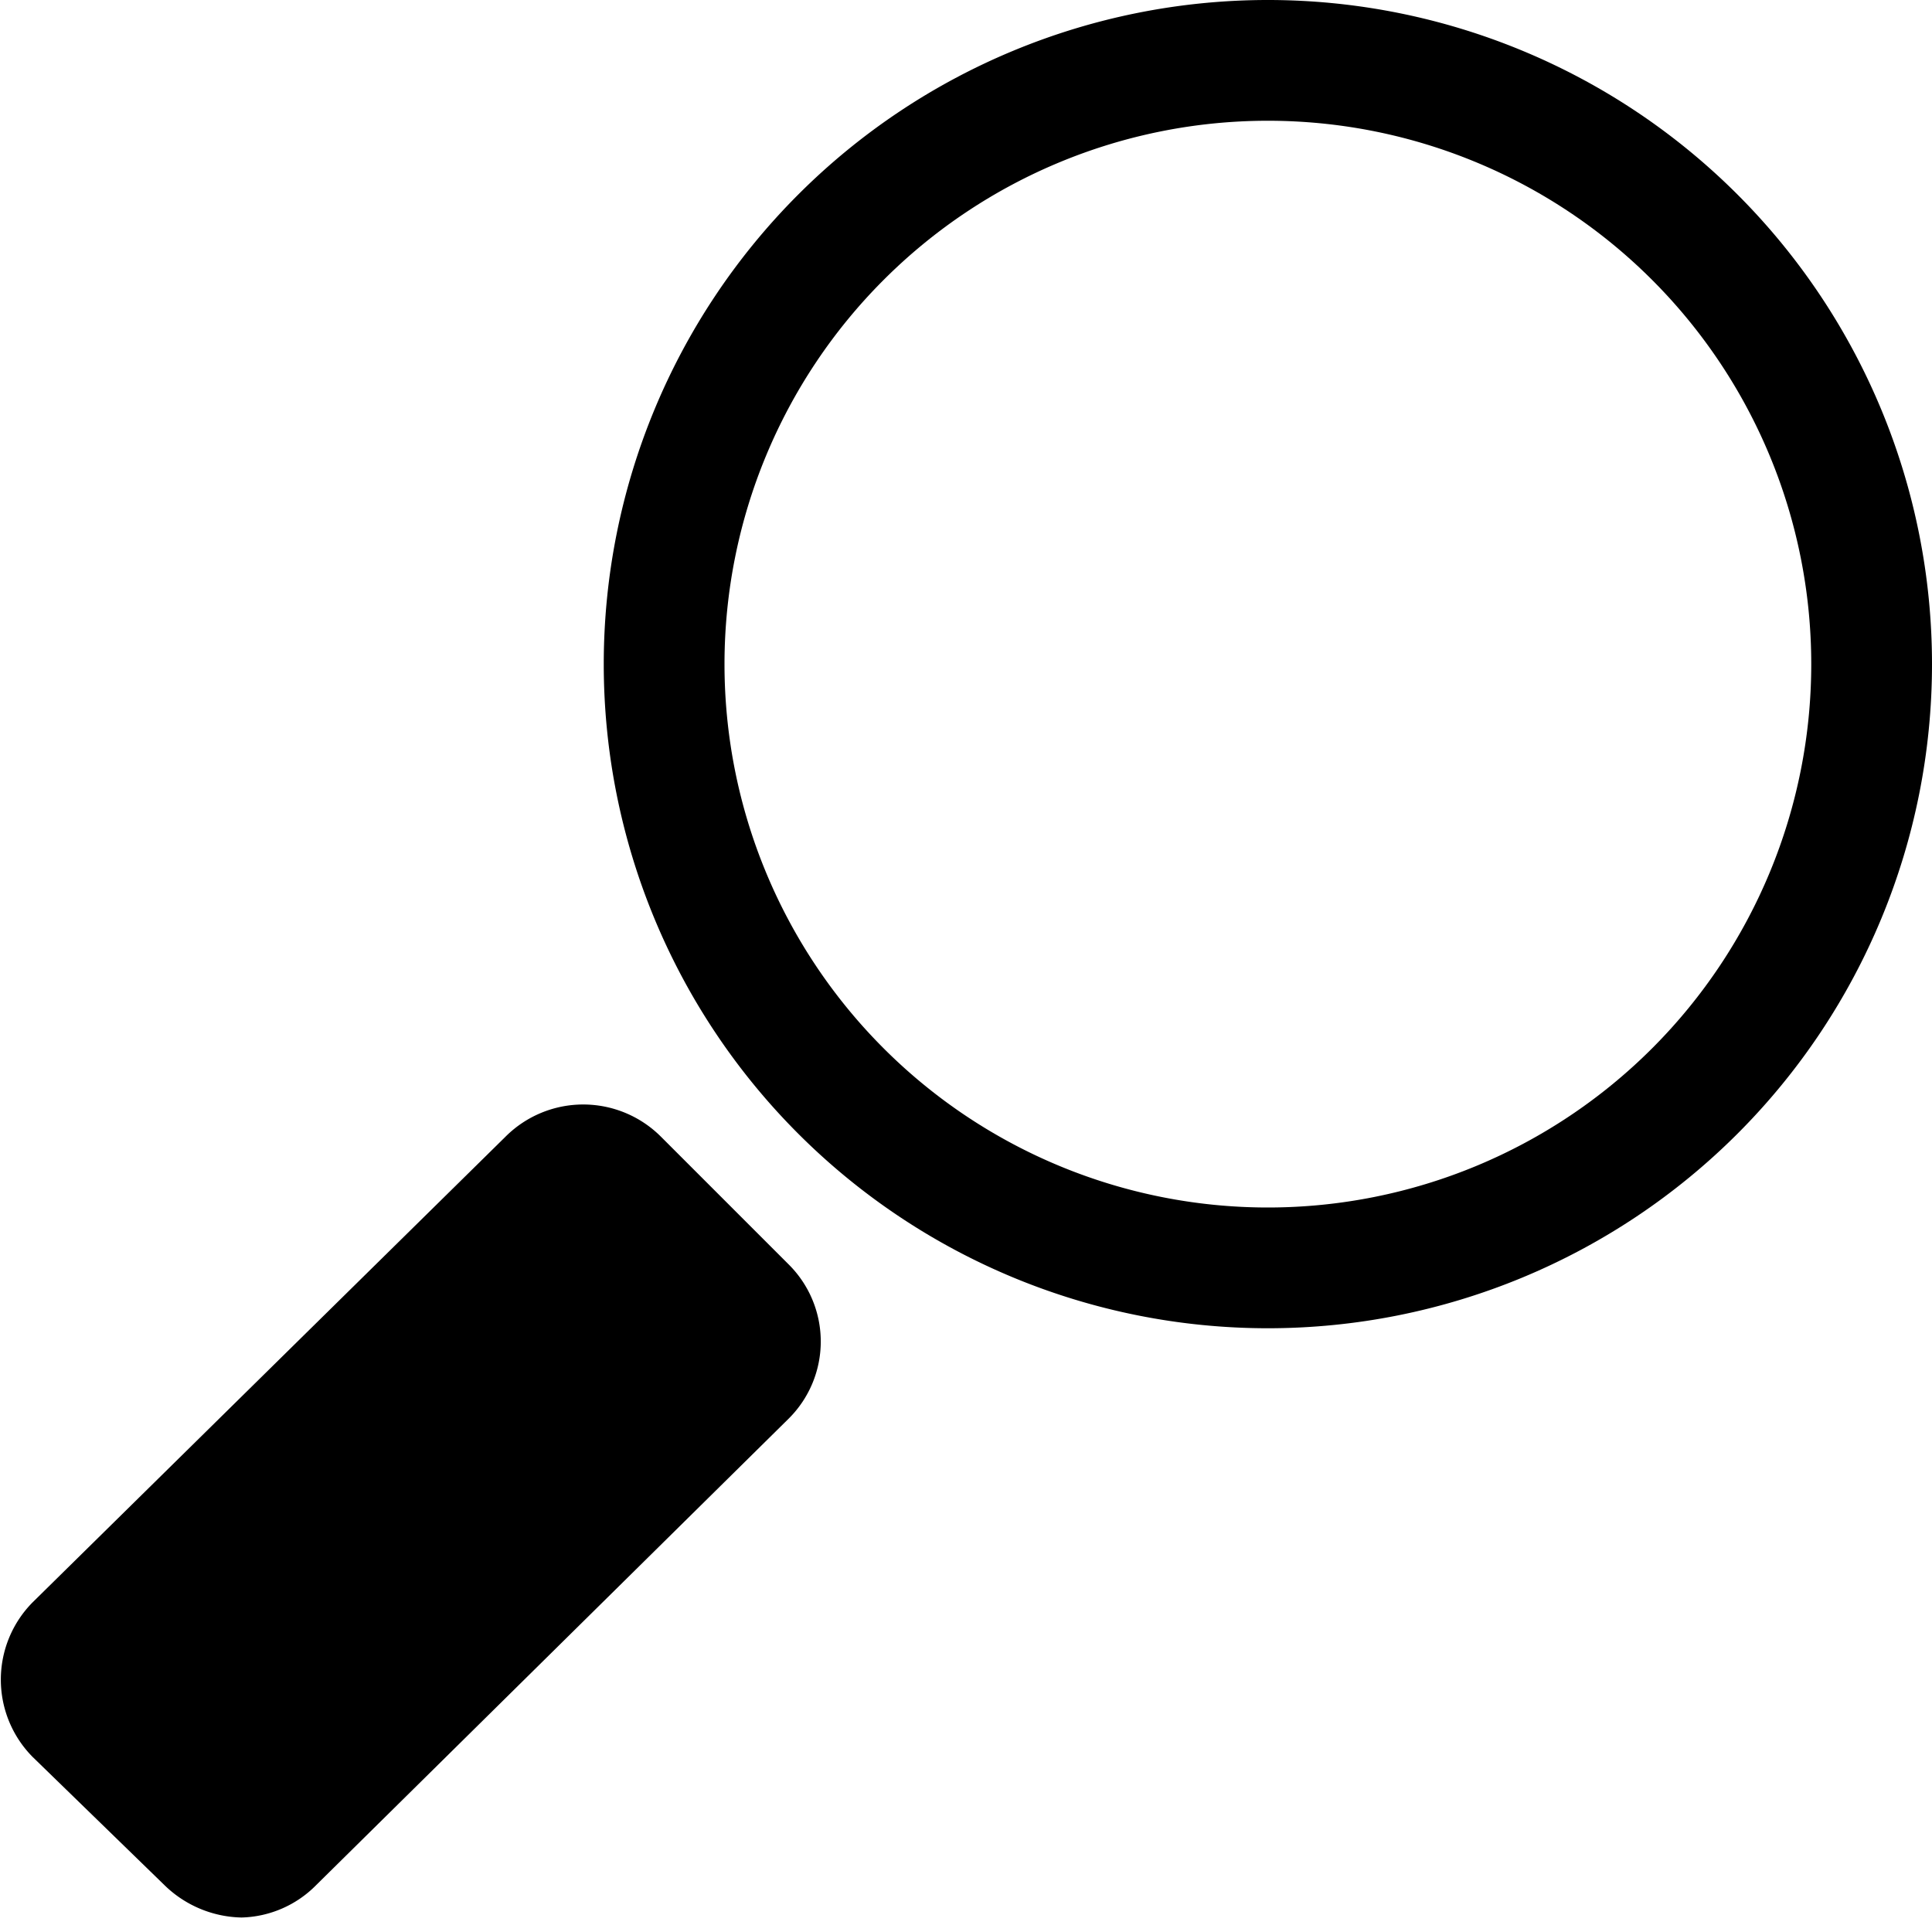  <svg id="assets" xmlns="http://www.w3.org/2000/svg" width="16" height="16" viewBox="0 0 16 16">
  <title>search-16_1</title>
  <path d="M2,15.88a.94.94,0,0,1-.64-.27L.27,14.55a.91.91,0,0,1,0-1.28L4.19,9.41a.91.91,0,0,1,1.28,0l1.06,1.06a.9.9,0,0,1,0,1.28L2.62,15.61A.9.9,0,0,1,2,15.88Z"/>
  <path d="M10.5,0A5.5,5.5,0,1,0,16,5.5,5.5,5.5,0,0,0,10.5,0Zm0,10A4.5,4.5,0,1,1,15,5.5,4.5,4.5,0,0,1,10.5,10Z"/>
</svg>
